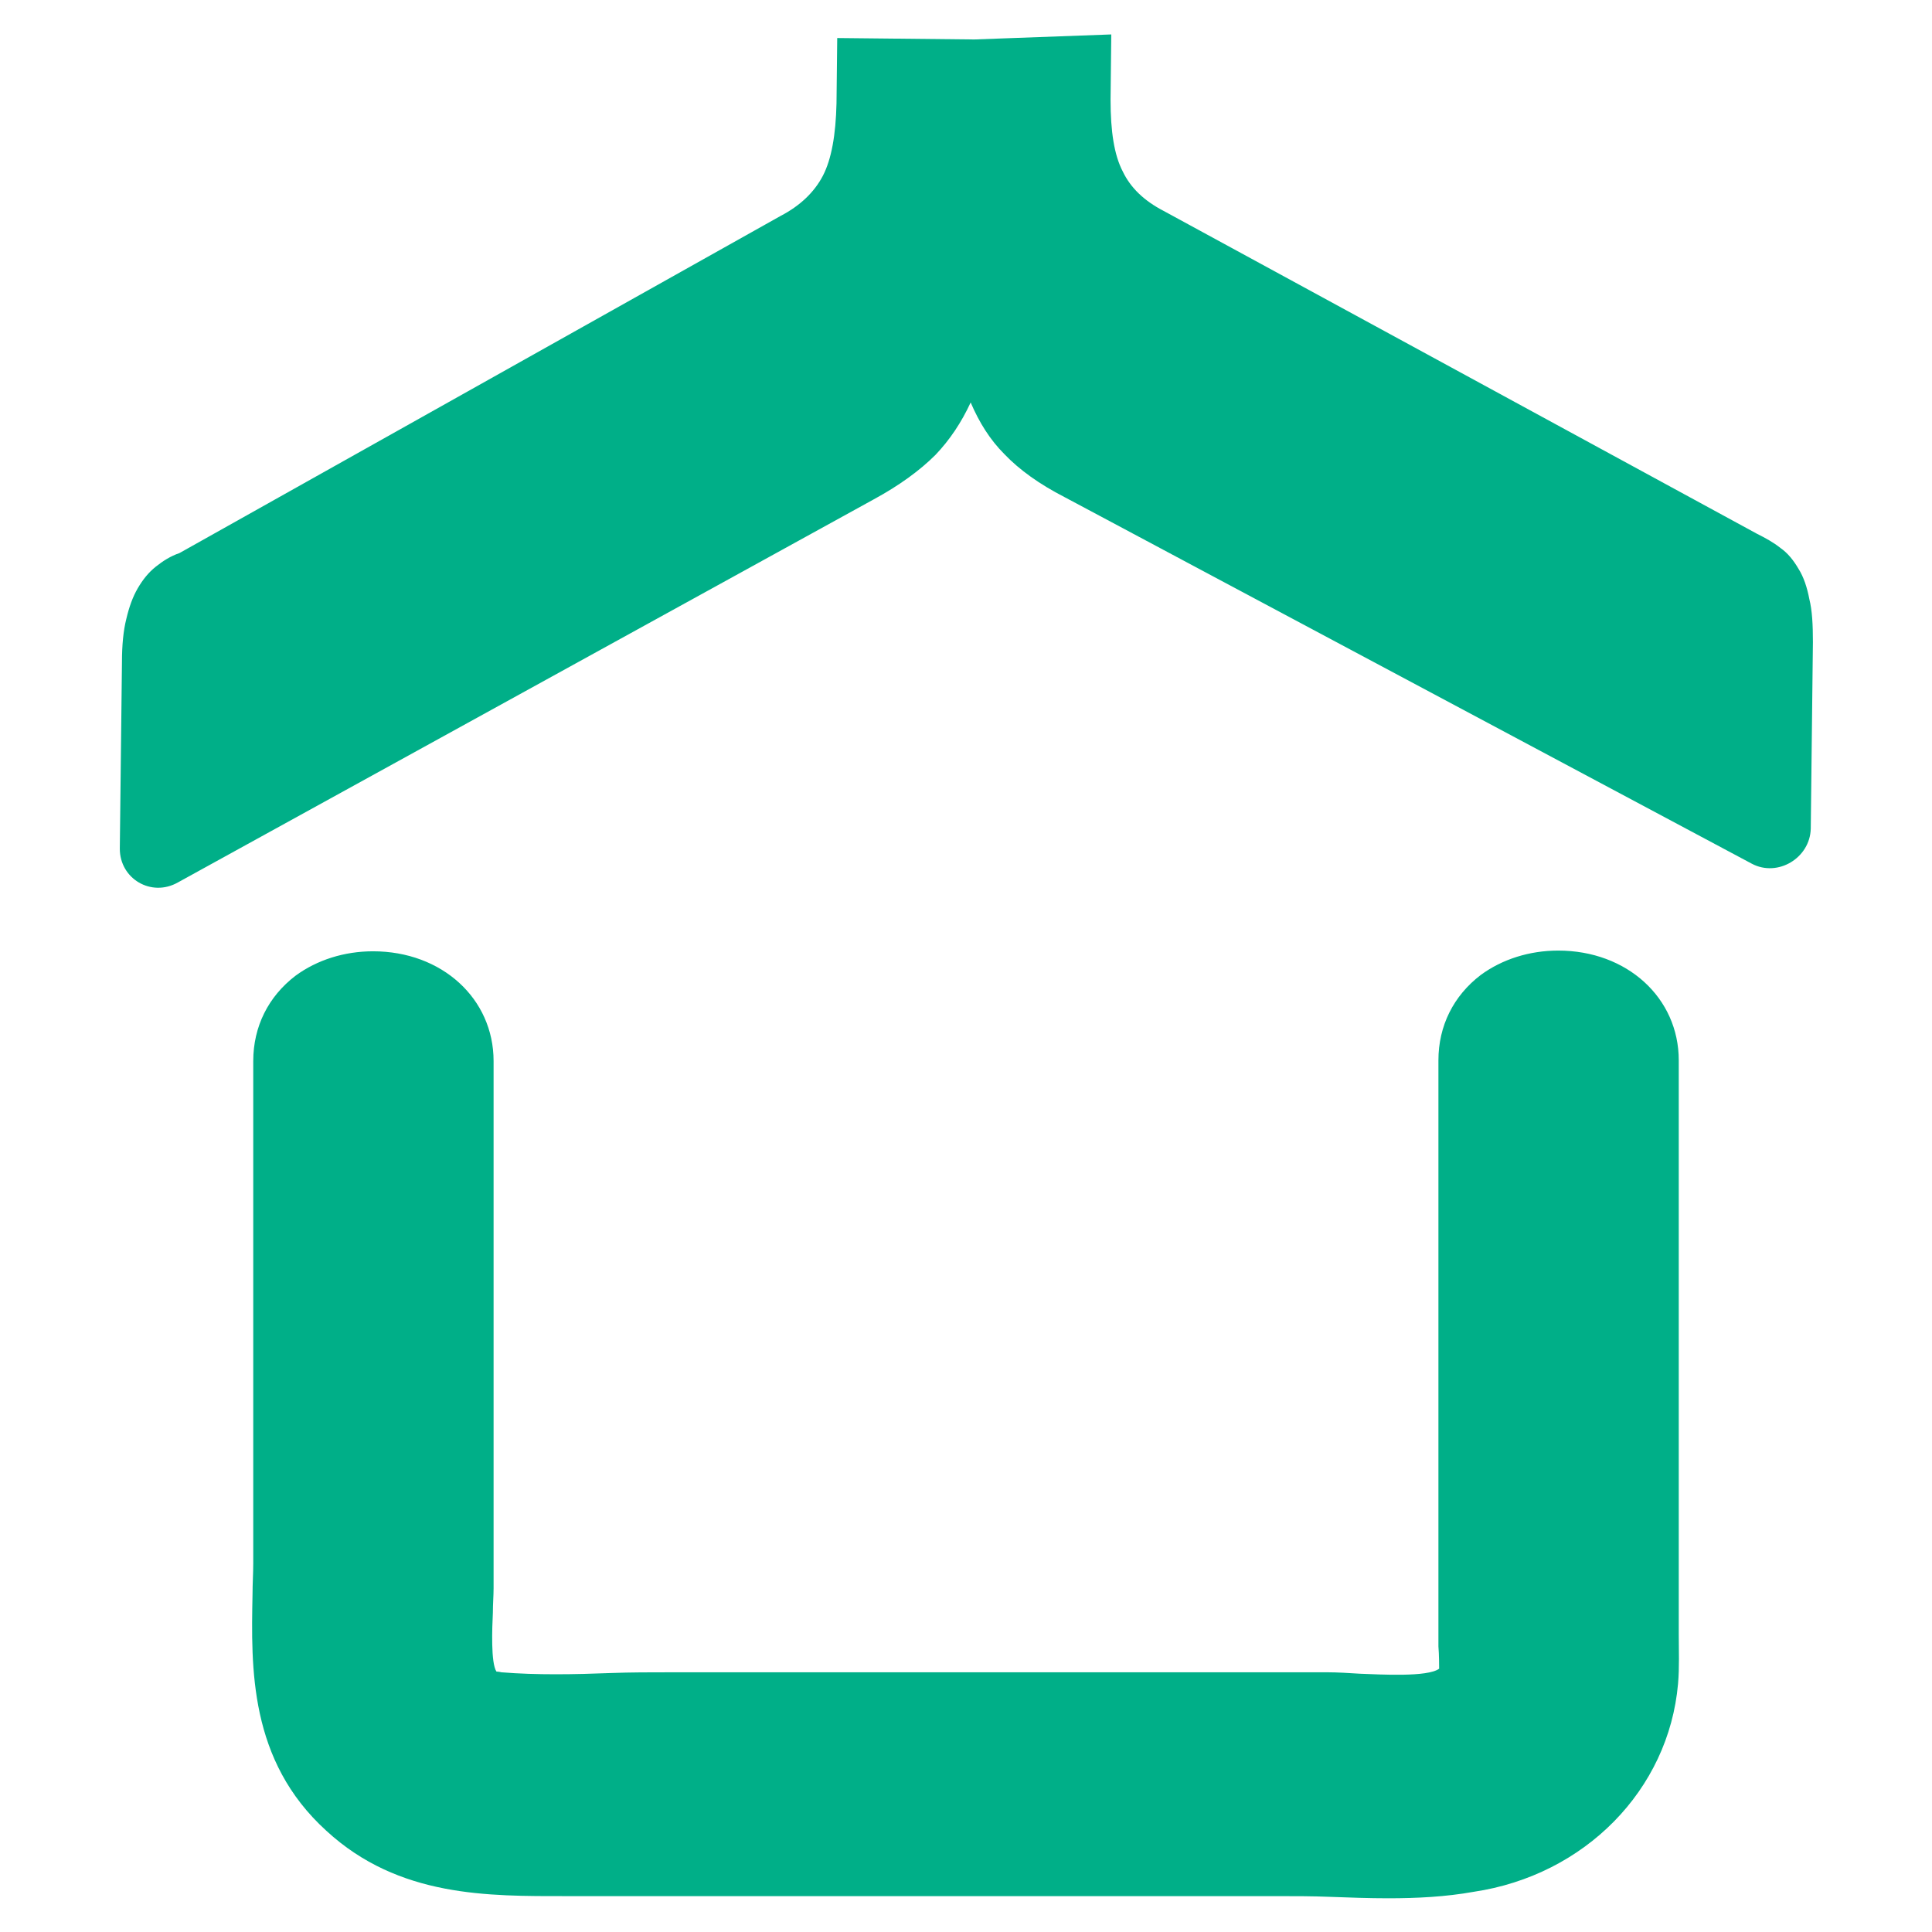 <?xml version="1.0" encoding="utf-8"?>
<!-- Generator: Adobe Illustrator 25.0.0, SVG Export Plug-In . SVG Version: 6.00 Build 0)  -->
<svg version="1.1" id="Capa_1" xmlns="http://www.w3.org/2000/svg" xmlns:xlink="http://www.w3.org/1999/xlink" x="0px" y="0px"
	 viewBox="0 0 26.93 26.93" style="enable-background:new 0 0 26.93 26.93;" xml:space="preserve">
<style type="text/css">
	.st0{fill:#00AF88;}
</style>
<g>
	<path class="st0" d="M12.18,6.96c0.35-0.19,0.64-0.4,0.86-0.62c0.2-0.21,0.36-0.45,0.49-0.73c0.12,0.28,0.27,0.52,0.47,0.72
		c0.21,0.22,0.49,0.42,0.84,0.6l9.58,5.11c0.36,0.19,0.81-0.08,0.82-0.49l0.03-2.6c0-0.24-0.01-0.44-0.05-0.6
		c-0.03-0.16-0.08-0.31-0.15-0.42C25,7.81,24.92,7.71,24.82,7.64c-0.1-0.08-0.21-0.14-0.33-0.2l-8.27-4.5
		c-0.27-0.14-0.46-0.32-0.57-0.55c-0.12-0.23-0.17-0.56-0.17-1l0.01-0.91l-1.91,0.07l-1.91-0.02l-0.01,0.91
		c-0.01,0.44-0.07,0.78-0.19,1.01c-0.12,0.23-0.32,0.42-0.59,0.56l-8.38,4.7C2.38,7.75,2.27,7.82,2.17,7.9
		c-0.1,0.08-0.18,0.18-0.25,0.3C1.85,8.32,1.8,8.46,1.76,8.63C1.72,8.79,1.7,8.99,1.7,9.23l-0.03,2.6c0,0.42,0.44,0.68,0.81,0.47
		L12.18,6.96z"/>
	<g>
		<g>
			<path class="st0" d="M4.28,14.79c0,2.33,0,4.67,0,7c0,1.09-0.18,2.31,0.77,3.17c0.88,0.8,2.01,0.71,3.15,0.71
				c3.2,0,6.41,0,9.61,0c0.85,0,1.78,0.09,2.62-0.04c1.25-0.18,2.11-1.15,2.21-2.22c0.02-0.28,0.01-0.57,0.01-0.85
				c0-2.59,0-5.18,0-7.77c0-1.03-1.84-1.03-1.84,0c0,2.17,0,4.34,0,6.51c0,0.5,0,0.99,0,1.49c0,0.3,0.04,0.63-0.12,0.9
				c-0.36,0.59-1.54,0.39-2.17,0.39c-3.06,0-6.11,0-9.17,0c-0.79,0-1.62,0.06-2.41,0c-1.04-0.08-0.8-1.3-0.8-1.93
				c0-2.45,0-4.9,0-7.35C6.12,13.76,4.28,13.76,4.28,14.79L4.28,14.79z"/>
			<path class="st0" d="M19.35,26.46c-0.27,0-0.54-0.01-0.81-0.02c-0.25-0.01-0.49-0.01-0.73-0.01l-9.91,0
				c-1.09,0-2.34,0.02-3.35-0.91c-1.08-0.98-1.05-2.27-1.03-3.3c0-0.14,0.01-0.29,0.01-0.43v-7c0-0.48,0.21-0.9,0.59-1.19
				c0.3-0.22,0.68-0.34,1.08-0.34c0.96,0,1.68,0.66,1.68,1.53v7.35c0,0.1-0.01,0.22-0.01,0.34c-0.01,0.21-0.03,0.7,0.05,0.82
				c0,0,0.03,0,0.07,0.01c0.49,0.04,1.02,0.03,1.53,0.01c0.27-0.01,0.55-0.01,0.82-0.01h9.17c0.13,0,0.29,0.01,0.45,0.02
				c0.28,0.01,0.94,0.05,1.1-0.07c0-0.02,0-0.2-0.01-0.31l0-1.66v-6.51c0-0.48,0.21-0.9,0.59-1.19c0.3-0.22,0.68-0.34,1.08-0.34
				c0.96,0,1.68,0.66,1.68,1.53l0,8c0,0.23,0.01,0.46-0.01,0.69c-0.13,1.48-1.3,2.67-2.85,2.9C20.15,26.44,19.75,26.46,19.35,26.46z
				 M8.2,24.91h9.61c0.25,0,0.51,0.01,0.78,0.01c0.59,0.02,1.2,0.03,1.74-0.04c0.85-0.12,1.49-0.76,1.56-1.54
				c0.02-0.18,0.01-0.36,0.01-0.53l0-0.25v-7.77c-0.05-0.03-0.28-0.03-0.35,0.03l0.02,8.1c0.01,0.31,0.02,0.74-0.24,1.16
				c-0.53,0.86-1.69,0.8-2.45,0.76c-0.14-0.01-0.26-0.01-0.37-0.01H9.34c-0.26,0-0.52,0.01-0.78,0.01
				c-0.55,0.02-1.13,0.03-1.69-0.02c-1.62-0.13-1.54-1.79-1.51-2.41c0-0.1,0.01-0.19,0.01-0.27v-7.35
				c-0.04-0.03-0.25-0.03-0.33,0.02v6.98c0,0.15,0,0.31-0.01,0.46c-0.02,1.02,0,1.67,0.53,2.15c0.58,0.53,1.39,0.52,2.32,0.51
				L8.2,24.91z"/>
		</g>
	</g>
</g>
</svg>
